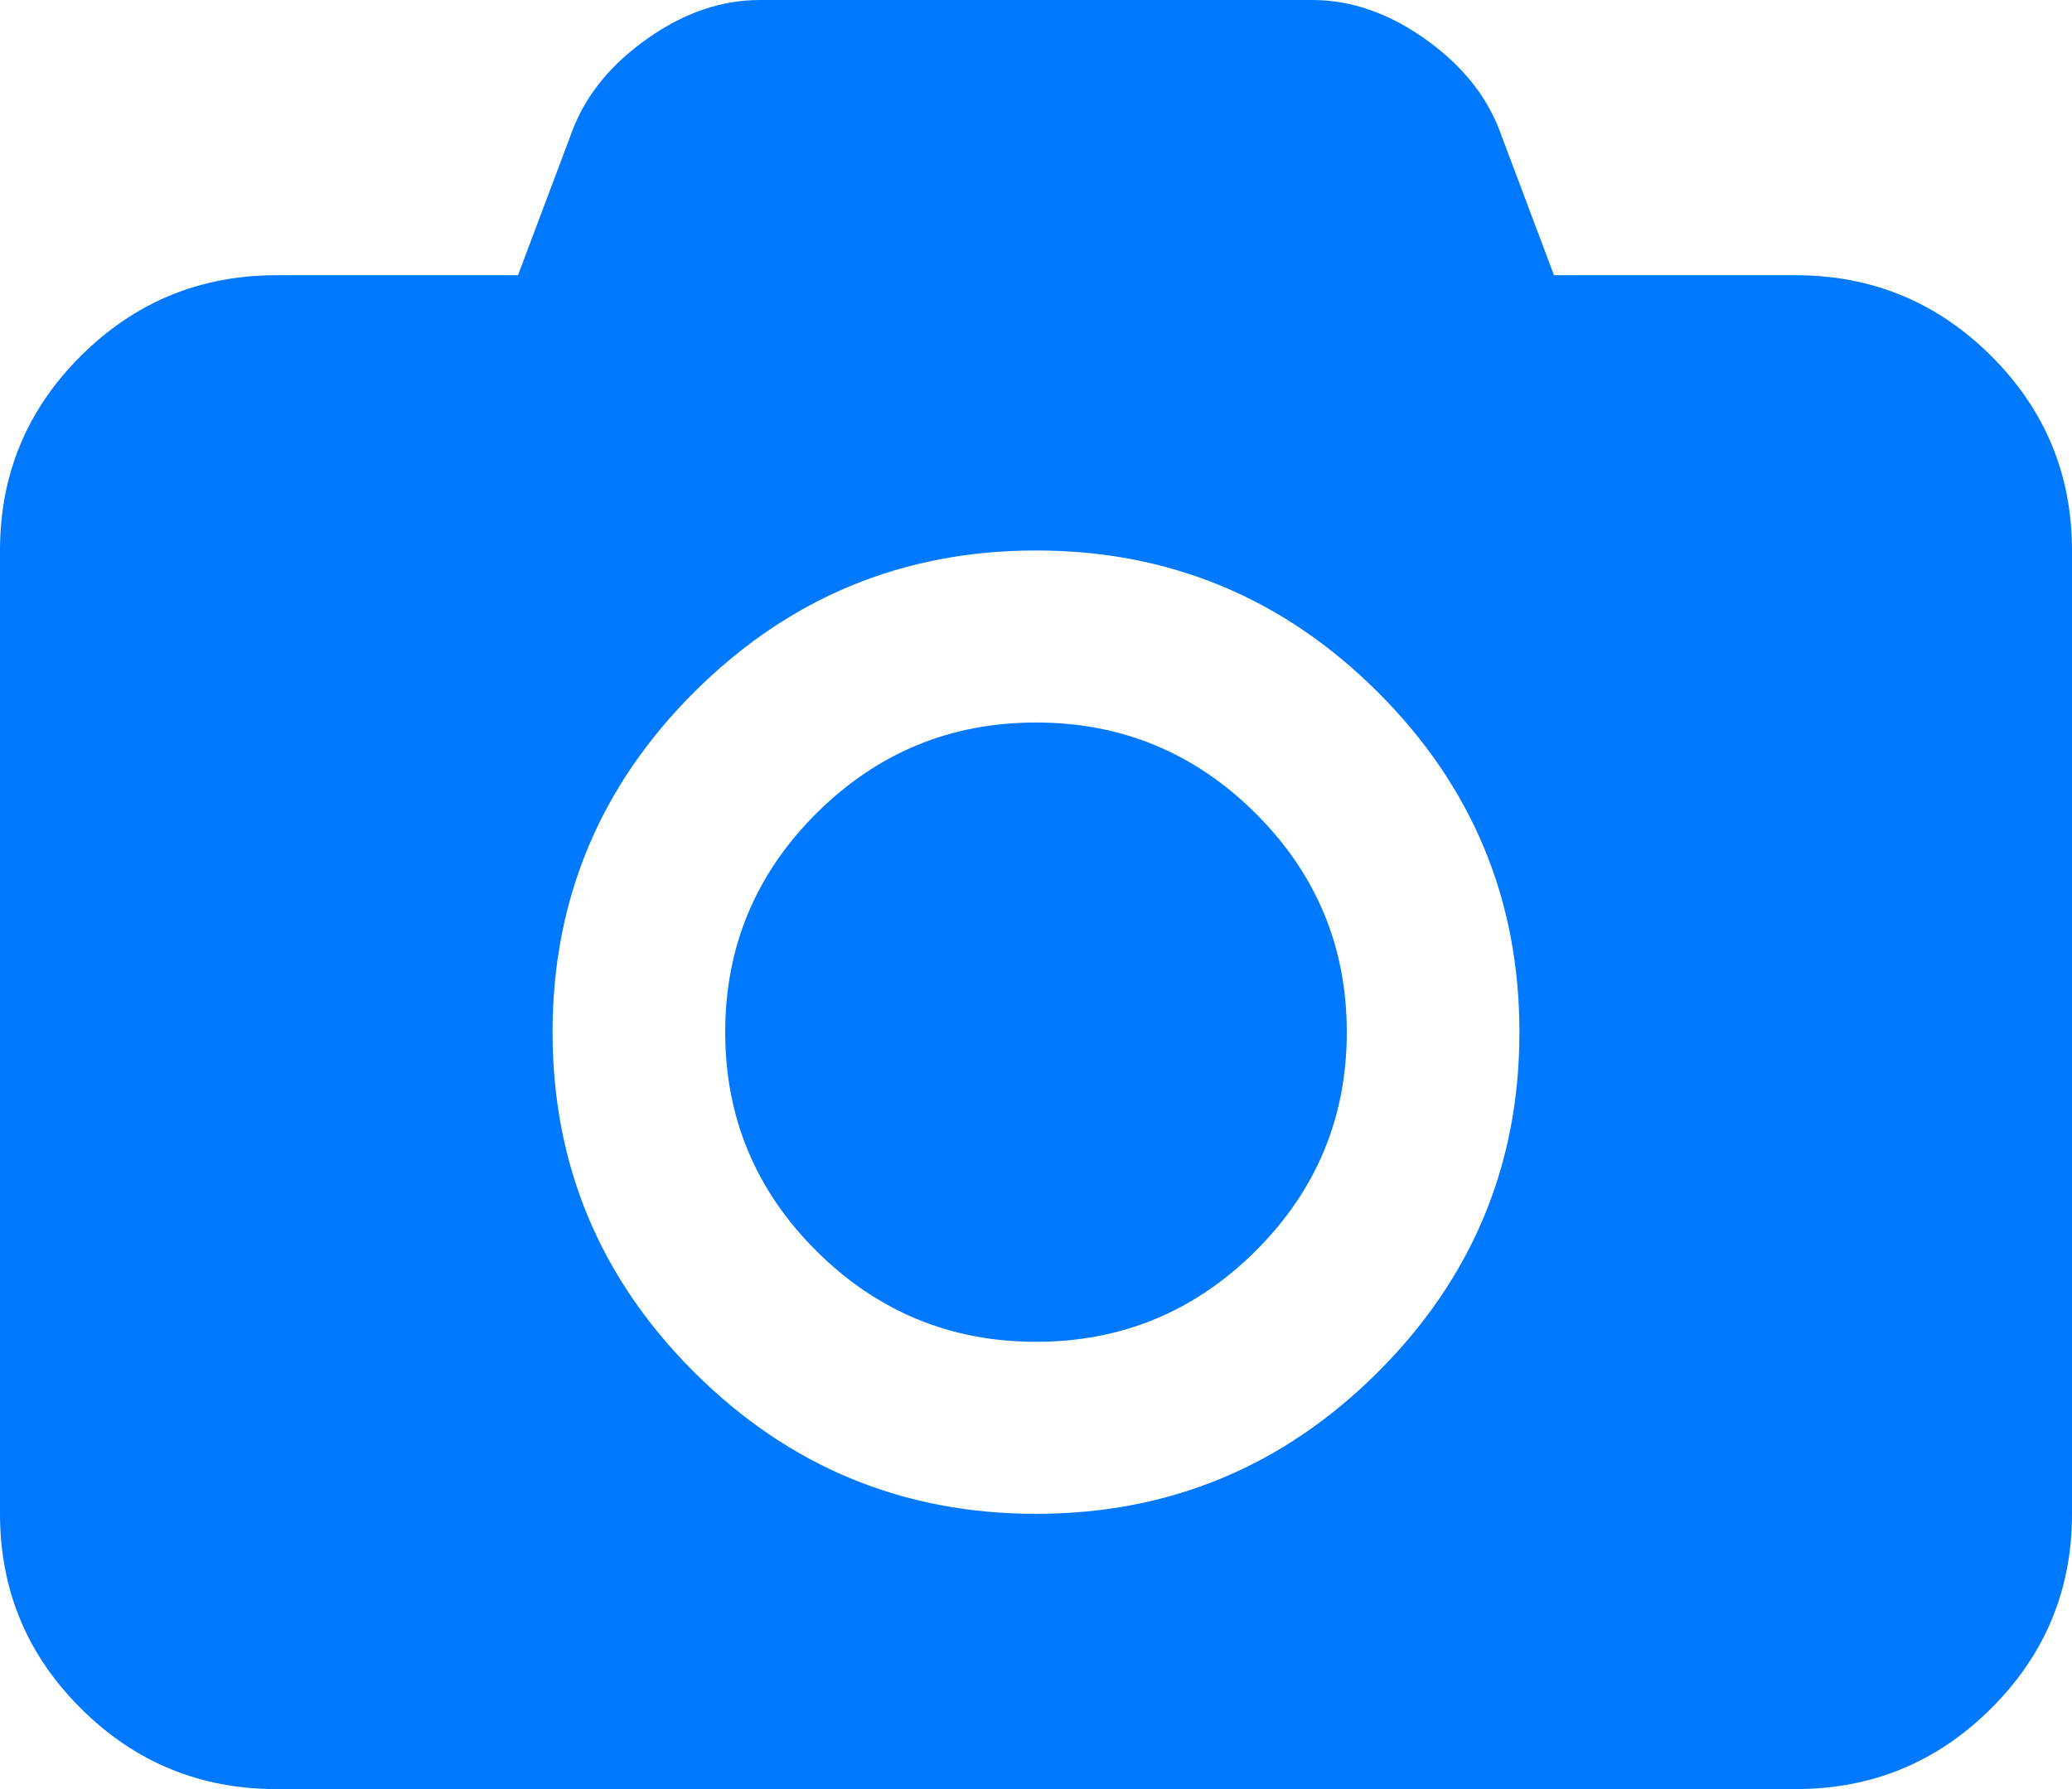 ﻿<?xml version="1.0" encoding="utf-8"?>
<svg version="1.1" xmlns:xlink="http://www.w3.org/1999/xlink" width="22px" height="19px" xmlns="http://www.w3.org/2000/svg">
  <g transform="matrix(1 0 0 1 -337 -543 )">
    <path d="M 8.668 8.638  C 9.314 7.995  10.091 7.673  11 7.673  C 11.909 7.673  12.686 7.995  13.332 8.638  C 13.977 9.281  14.3 10.056  14.3 10.962  C 14.3 11.867  13.977 12.642  13.332 13.285  C 12.686 13.928  11.909 14.25  11 14.25  C 10.091 14.25  9.314 13.928  8.668 13.285  C 8.023 12.642  7.7 11.867  7.7 10.962  C 7.7 10.056  8.023 9.281  8.668 8.638  Z M 16.5 2.923  L 19.067 2.923  C 19.876 2.923  20.568 3.209  21.141 3.779  C 21.714 4.35  22 5.039  22 5.846  L 22 16.077  C 22 16.884  21.714 17.573  21.141 18.144  C 20.568 18.715  19.876 19  19.067 19  L 2.933 19  C 2.124 19  1.432 18.715  0.859 18.144  C 0.286 17.573  0 16.884  0 16.077  L 0 5.846  C 0 5.039  0.286 4.35  0.859 3.779  C 1.432 3.209  2.124 2.923  2.933 2.923  L 5.5 2.923  L 6.084 1.37  C 6.23 0.997  6.495 0.676  6.881 0.405  C 7.266 0.135  7.662 0  8.067 0  L 13.933 0  C 14.338 0  14.734 0.135  15.119 0.405  C 15.505 0.676  15.77 0.997  15.916 1.37  L 16.5 2.923  Z M 7.373 14.575  C 8.378 15.576  9.587 16.077  11 16.077  C 12.413 16.077  13.622 15.576  14.627 14.575  C 15.631 13.574  16.133 12.37  16.133 10.962  C 16.133 9.553  15.631 8.349  14.627 7.348  C 13.622 6.347  12.413 5.846  11 5.846  C 9.587 5.846  8.378 6.347  7.373 7.348  C 6.369 8.349  5.867 9.553  5.867 10.962  C 5.867 12.37  6.369 13.574  7.373 14.575  Z " fill-rule="nonzero" fill="#0079fe" stroke="none" transform="matrix(1 0 0 1 337 543 )" />
  </g>
</svg>